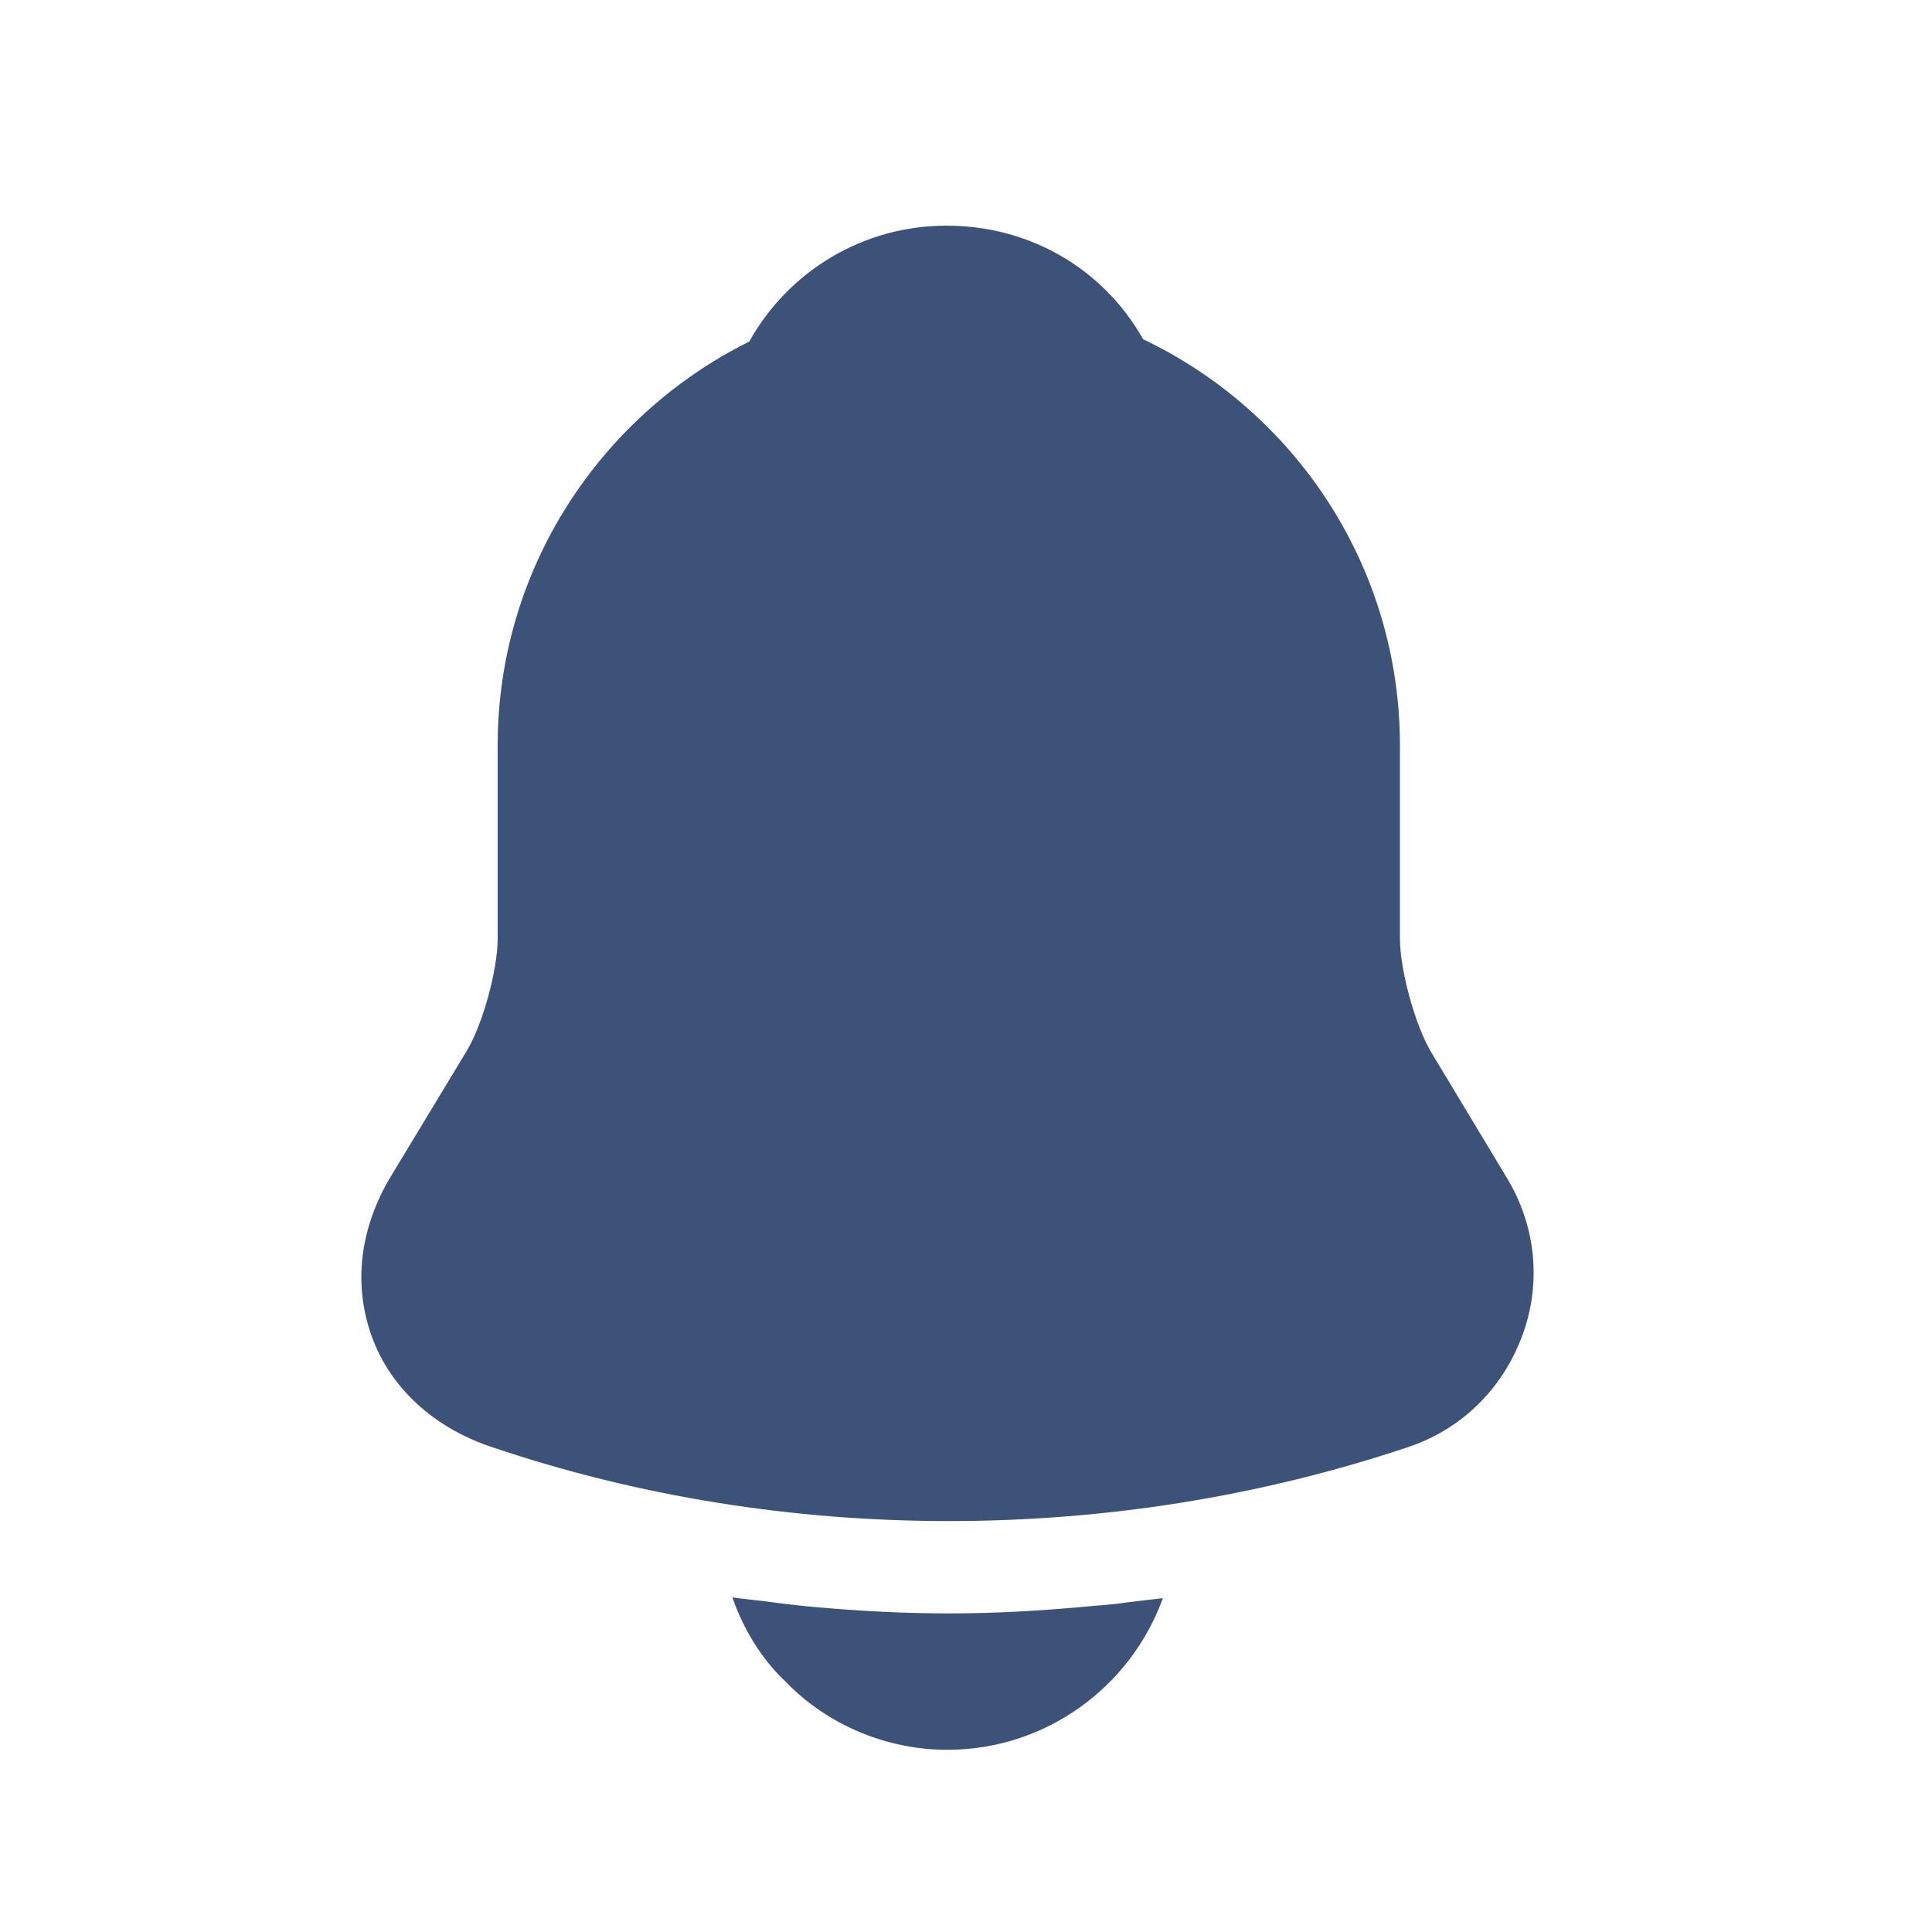 <svg width="10" height="10" viewBox="0 0 10 10" fill="none" xmlns="http://www.w3.org/2000/svg">
<path d="M7.798 6.094L7.404 5.44C7.321 5.294 7.246 5.018 7.246 4.856V3.858C7.246 2.931 6.702 2.13 5.917 1.756C5.712 1.393 5.333 1.168 4.899 1.168C4.469 1.168 4.083 1.401 3.878 1.768C3.109 2.15 2.576 2.943 2.576 3.858V4.856C2.576 5.018 2.501 5.294 2.418 5.436L2.02 6.094C1.862 6.359 1.827 6.651 1.925 6.919C2.02 7.183 2.245 7.388 2.537 7.487C3.302 7.747 4.107 7.873 4.911 7.873C5.716 7.873 6.52 7.747 7.286 7.491C7.562 7.4 7.775 7.191 7.877 6.919C7.98 6.647 7.952 6.347 7.798 6.094Z" fill="#3D5278"/>
<path d="M6.019 8.272C5.854 8.729 5.416 9.057 4.903 9.057C4.592 9.057 4.284 8.93 4.067 8.705C3.941 8.587 3.846 8.429 3.791 8.268C3.842 8.276 3.894 8.28 3.949 8.287C4.039 8.299 4.134 8.311 4.229 8.319C4.454 8.339 4.682 8.351 4.911 8.351C5.136 8.351 5.361 8.339 5.582 8.319C5.664 8.311 5.747 8.307 5.826 8.295C5.889 8.287 5.952 8.28 6.019 8.272Z" fill="#3D5278"/>
</svg>
